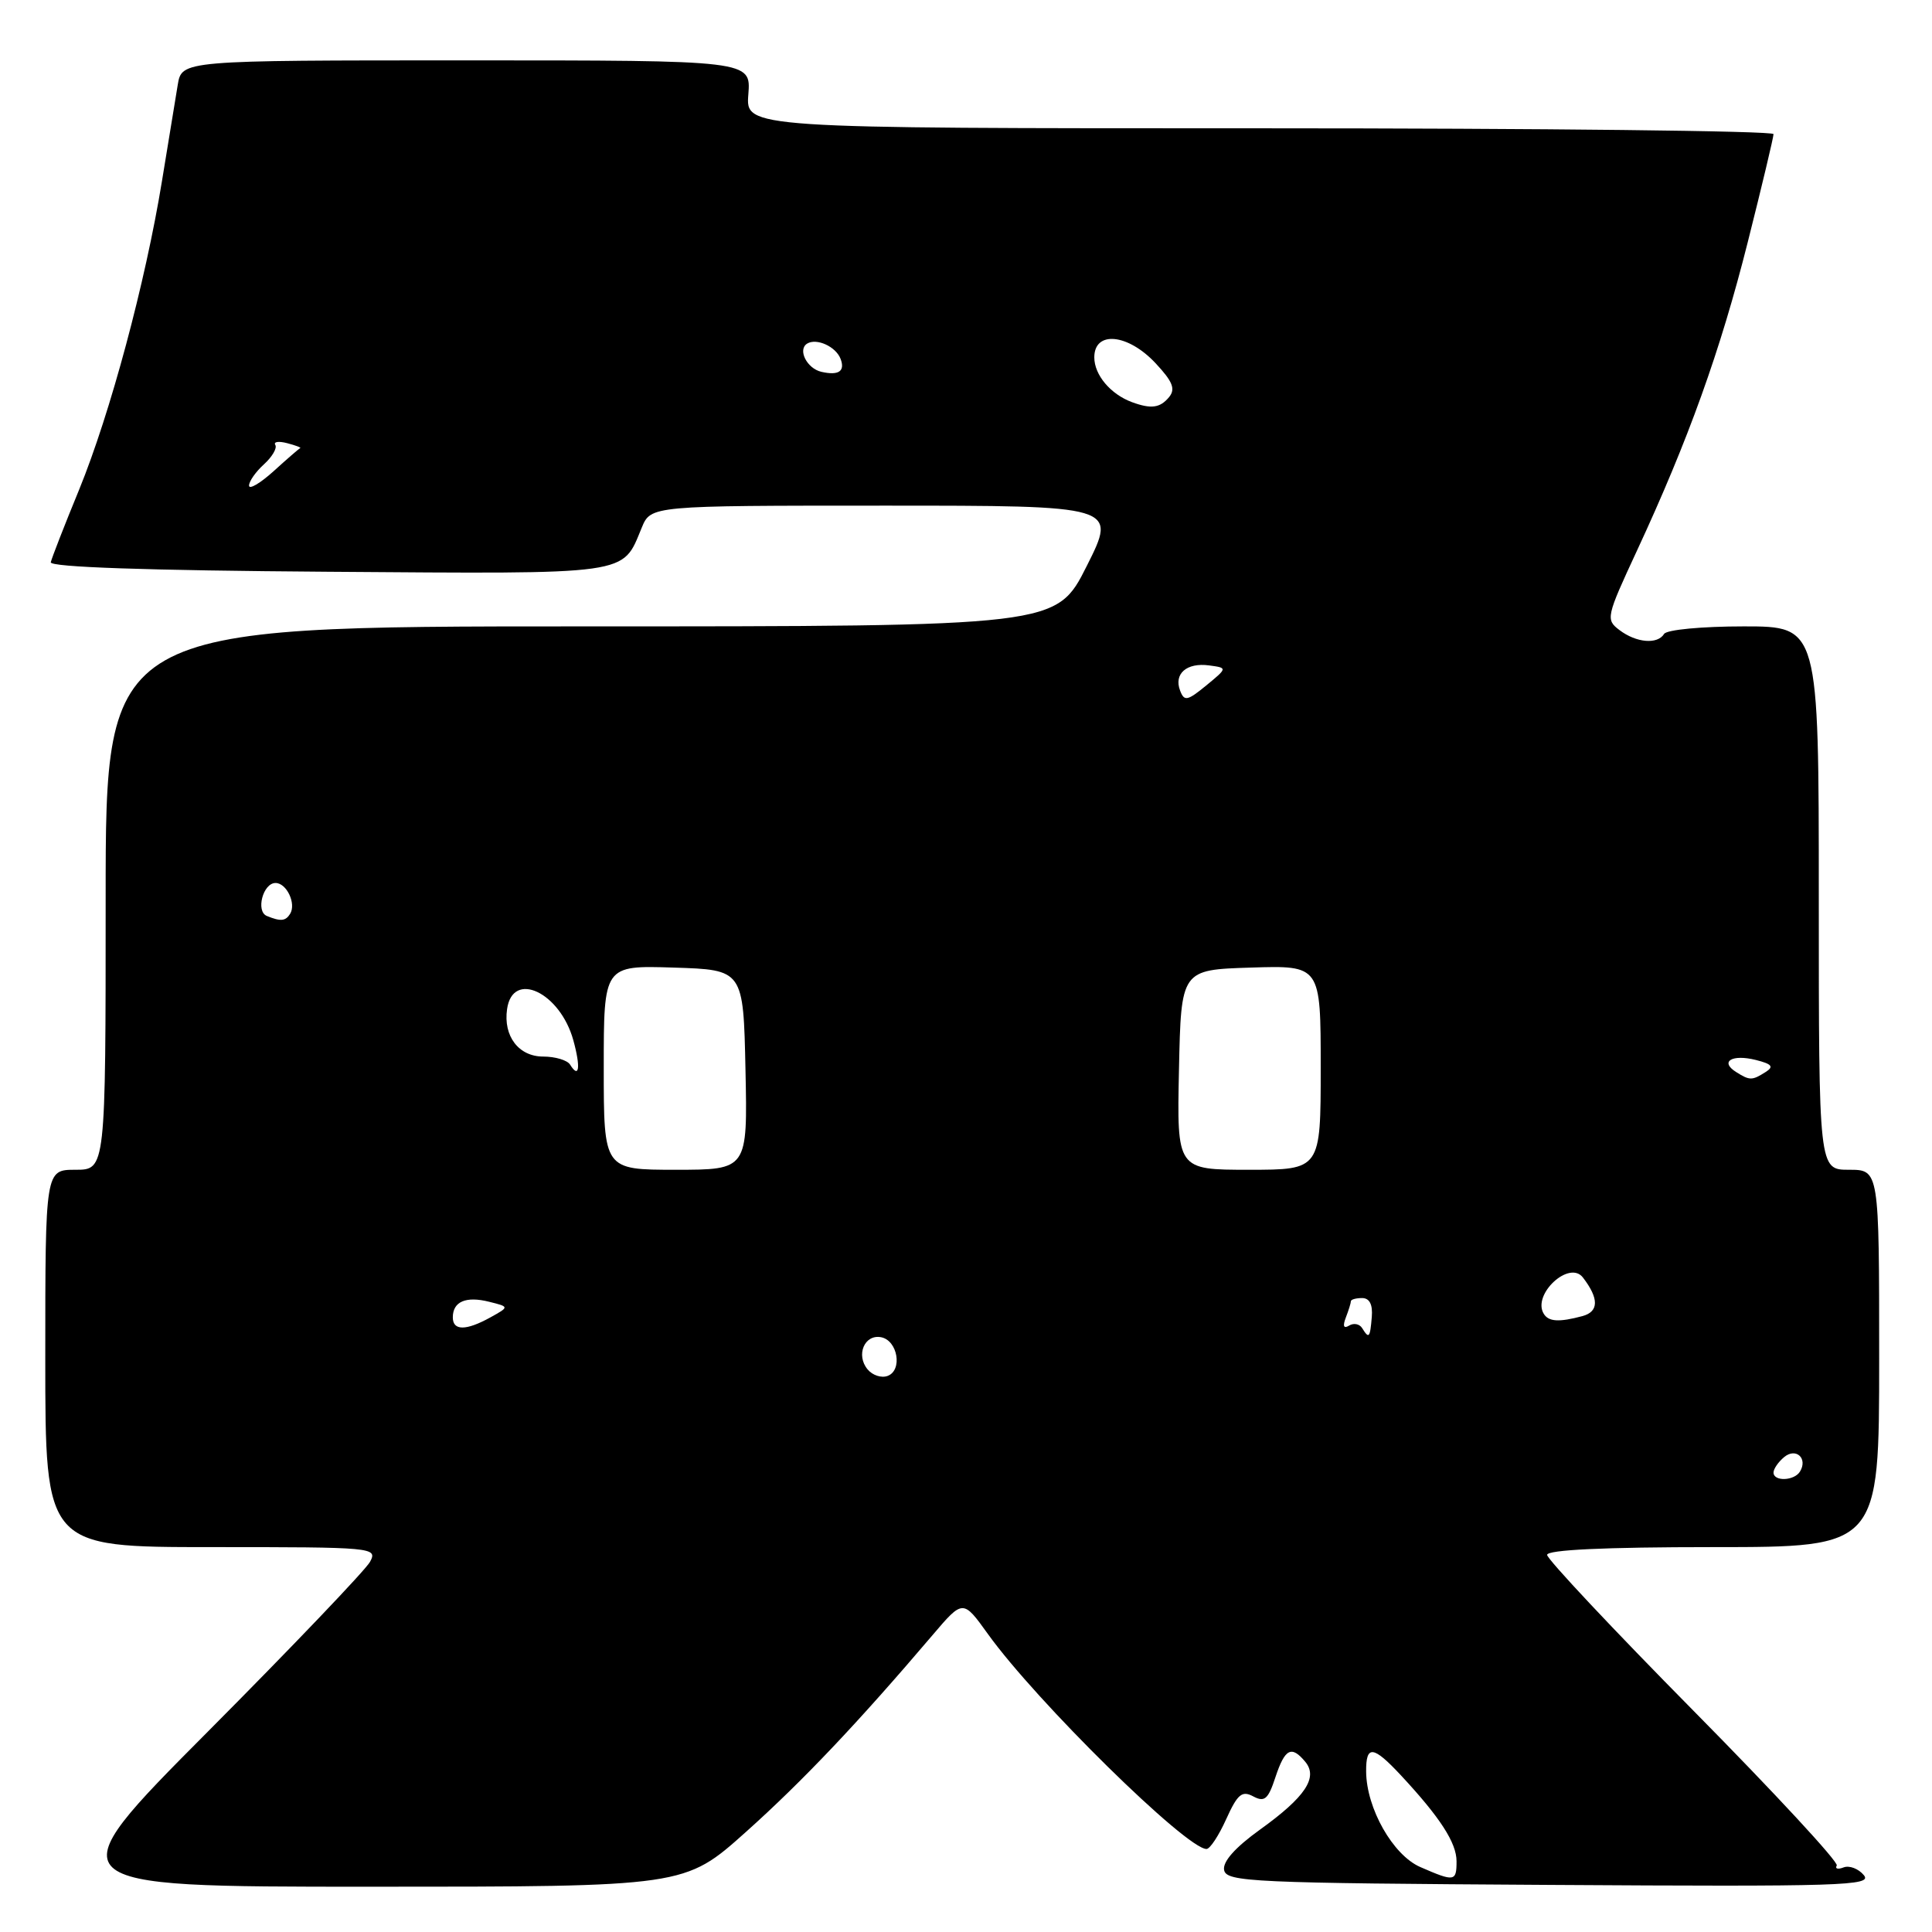 <?xml version="1.0" encoding="UTF-8" standalone="no"?>
<!DOCTYPE svg PUBLIC "-//W3C//DTD SVG 1.1//EN" "http://www.w3.org/Graphics/SVG/1.1/DTD/svg11.dtd" >
<svg xmlns="http://www.w3.org/2000/svg" xmlns:xlink="http://www.w3.org/1999/xlink" version="1.1" viewBox="0 0 256 256">
 <g >
 <path fill="currentColor"
d=" M 98.83 242.75 C 106.36 236.01 113.69 228.27 123.55 216.68 C 127.60 211.92 127.60 211.92 130.90 216.51 C 137.32 225.45 157.20 245.00 159.87 245.00 C 160.33 245.00 161.50 243.22 162.48 241.04 C 163.98 237.73 164.57 237.23 166.06 238.03 C 167.56 238.83 168.04 238.42 169.00 235.49 C 170.26 231.69 171.12 231.24 172.95 233.44 C 174.69 235.53 172.96 238.12 166.96 242.43 C 163.65 244.81 161.99 246.69 162.20 247.79 C 162.50 249.37 165.92 249.52 205.39 249.76 C 244.09 250.00 248.14 249.87 246.97 248.47 C 246.26 247.61 245.05 247.15 244.29 247.44 C 243.52 247.74 243.12 247.62 243.38 247.19 C 243.65 246.75 235.13 237.55 224.44 226.73 C 213.75 215.91 205.00 206.59 205.00 206.03 C 205.00 205.36 212.60 205.00 227.00 205.00 C 249.00 205.00 249.00 205.00 249.00 180.00 C 249.00 155.00 249.00 155.00 245.00 155.00 C 241.00 155.00 241.00 155.00 241.00 119.00 C 241.00 83.00 241.00 83.00 231.06 83.00 C 225.51 83.00 220.84 83.44 220.50 84.00 C 219.62 85.42 216.82 85.18 214.59 83.49 C 212.75 82.10 212.82 81.76 216.89 73.00 C 223.70 58.34 227.96 46.49 231.59 32.07 C 233.47 24.62 235.00 18.19 235.00 17.77 C 235.00 17.34 204.35 17.00 166.90 17.00 C 98.80 17.00 98.80 17.00 99.16 12.50 C 99.51 8.00 99.51 8.00 61.80 8.00 C 24.09 8.00 24.09 8.00 23.55 11.25 C 23.25 13.04 22.31 18.77 21.46 24.00 C 19.26 37.47 14.61 54.78 10.49 64.87 C 8.54 69.61 6.85 73.95 6.73 74.50 C 6.58 75.15 19.45 75.59 43.41 75.76 C 83.96 76.05 82.40 76.27 85.03 69.93 C 86.24 67.00 86.24 67.00 117.13 67.00 C 148.02 67.00 148.02 67.00 144.00 75.00 C 139.98 83.00 139.98 83.00 76.99 83.00 C 14.00 83.00 14.00 83.00 14.00 119.00 C 14.00 155.00 14.00 155.00 10.00 155.00 C 6.00 155.00 6.00 155.00 6.00 180.00 C 6.00 205.00 6.00 205.00 28.04 205.00 C 49.58 205.00 50.05 205.04 49.03 206.95 C 48.45 208.02 38.78 218.15 27.54 229.45 C 7.09 250.00 7.09 250.00 48.91 250.00 C 90.73 250.00 90.73 250.00 98.83 242.75 Z  M 188.19 247.39 C 184.57 245.81 181.06 239.62 181.02 234.75 C 180.99 231.18 181.94 231.28 185.64 235.25 C 190.82 240.82 193.00 244.18 193.00 246.63 C 193.00 249.33 192.73 249.37 188.19 247.39 Z  M 235.00 195.12 C 235.00 194.64 235.63 193.72 236.41 193.07 C 237.98 191.77 239.58 193.25 238.50 195.00 C 237.74 196.23 235.00 196.33 235.00 195.12 Z  M 114.96 181.45 C 113.38 179.55 114.55 176.77 116.75 177.19 C 118.95 177.61 119.62 181.55 117.63 182.31 C 116.81 182.63 115.61 182.24 114.96 181.45 Z  M 180.49 175.98 C 180.14 175.42 179.37 175.27 178.76 175.65 C 178.04 176.09 177.89 175.72 178.33 174.58 C 178.70 173.62 179.00 172.65 179.00 172.42 C 179.00 172.19 179.67 172.00 180.49 172.00 C 181.47 172.00 181.91 172.86 181.77 174.50 C 181.54 177.28 181.40 177.45 180.49 175.98 Z  M 60.00 174.56 C 60.00 172.46 61.74 171.72 64.81 172.49 C 67.50 173.16 67.50 173.16 65.00 174.55 C 61.75 176.35 60.00 176.35 60.00 174.56 Z  M 204.56 174.09 C 202.98 171.54 207.93 166.93 209.74 169.27 C 211.89 172.06 211.87 173.80 209.68 174.39 C 206.59 175.22 205.20 175.14 204.56 174.09 Z  M 80.00 141.46 C 80.00 127.92 80.00 127.92 89.25 128.21 C 98.50 128.50 98.50 128.50 98.78 141.75 C 99.06 155.00 99.06 155.00 89.53 155.00 C 80.00 155.00 80.00 155.00 80.00 141.46 Z  M 156.22 141.75 C 156.50 128.50 156.50 128.50 165.75 128.21 C 175.00 127.92 175.00 127.92 175.00 141.46 C 175.00 155.00 175.00 155.00 165.47 155.00 C 155.94 155.00 155.94 155.00 156.22 141.75 Z  M 230.03 142.04 C 227.85 140.66 229.50 139.66 232.65 140.45 C 234.80 140.99 235.08 141.34 233.95 142.05 C 232.15 143.19 231.85 143.19 230.03 142.04 Z  M 75.54 141.07 C 75.18 140.48 73.57 140.00 71.98 140.00 C 68.73 140.00 66.67 137.30 67.19 133.71 C 67.93 128.52 74.21 131.48 75.97 137.84 C 76.96 141.43 76.75 143.02 75.54 141.07 Z  M 35.36 121.37 C 33.86 120.76 34.85 117.00 36.51 117.00 C 37.98 117.00 39.28 119.74 38.44 121.09 C 37.84 122.06 37.18 122.12 35.36 121.37 Z  M 156.37 91.51 C 155.51 89.28 157.24 87.77 160.21 88.17 C 162.66 88.50 162.66 88.50 159.83 90.83 C 157.33 92.88 156.92 92.96 156.37 91.51 Z  M 33.00 64.34 C 33.00 63.77 33.89 62.51 34.98 61.52 C 36.06 60.54 36.74 59.38 36.48 58.96 C 36.21 58.53 36.92 58.43 38.04 58.72 C 39.16 59.01 39.95 59.31 39.78 59.38 C 39.62 59.44 38.03 60.82 36.25 62.44 C 34.46 64.05 33.00 64.91 33.00 64.34 Z  M 150.00 53.29 C 147.15 52.24 145.00 49.68 145.00 47.35 C 145.00 43.78 149.45 44.20 153.12 48.13 C 155.40 50.57 155.79 51.55 154.90 52.63 C 153.71 54.06 152.53 54.22 150.00 53.29 Z  M 108.84 49.27 C 106.92 48.83 105.66 46.33 106.95 45.53 C 108.20 44.76 110.76 45.92 111.38 47.55 C 112.01 49.19 111.13 49.79 108.84 49.27 Z "/>
</g>
</svg>
